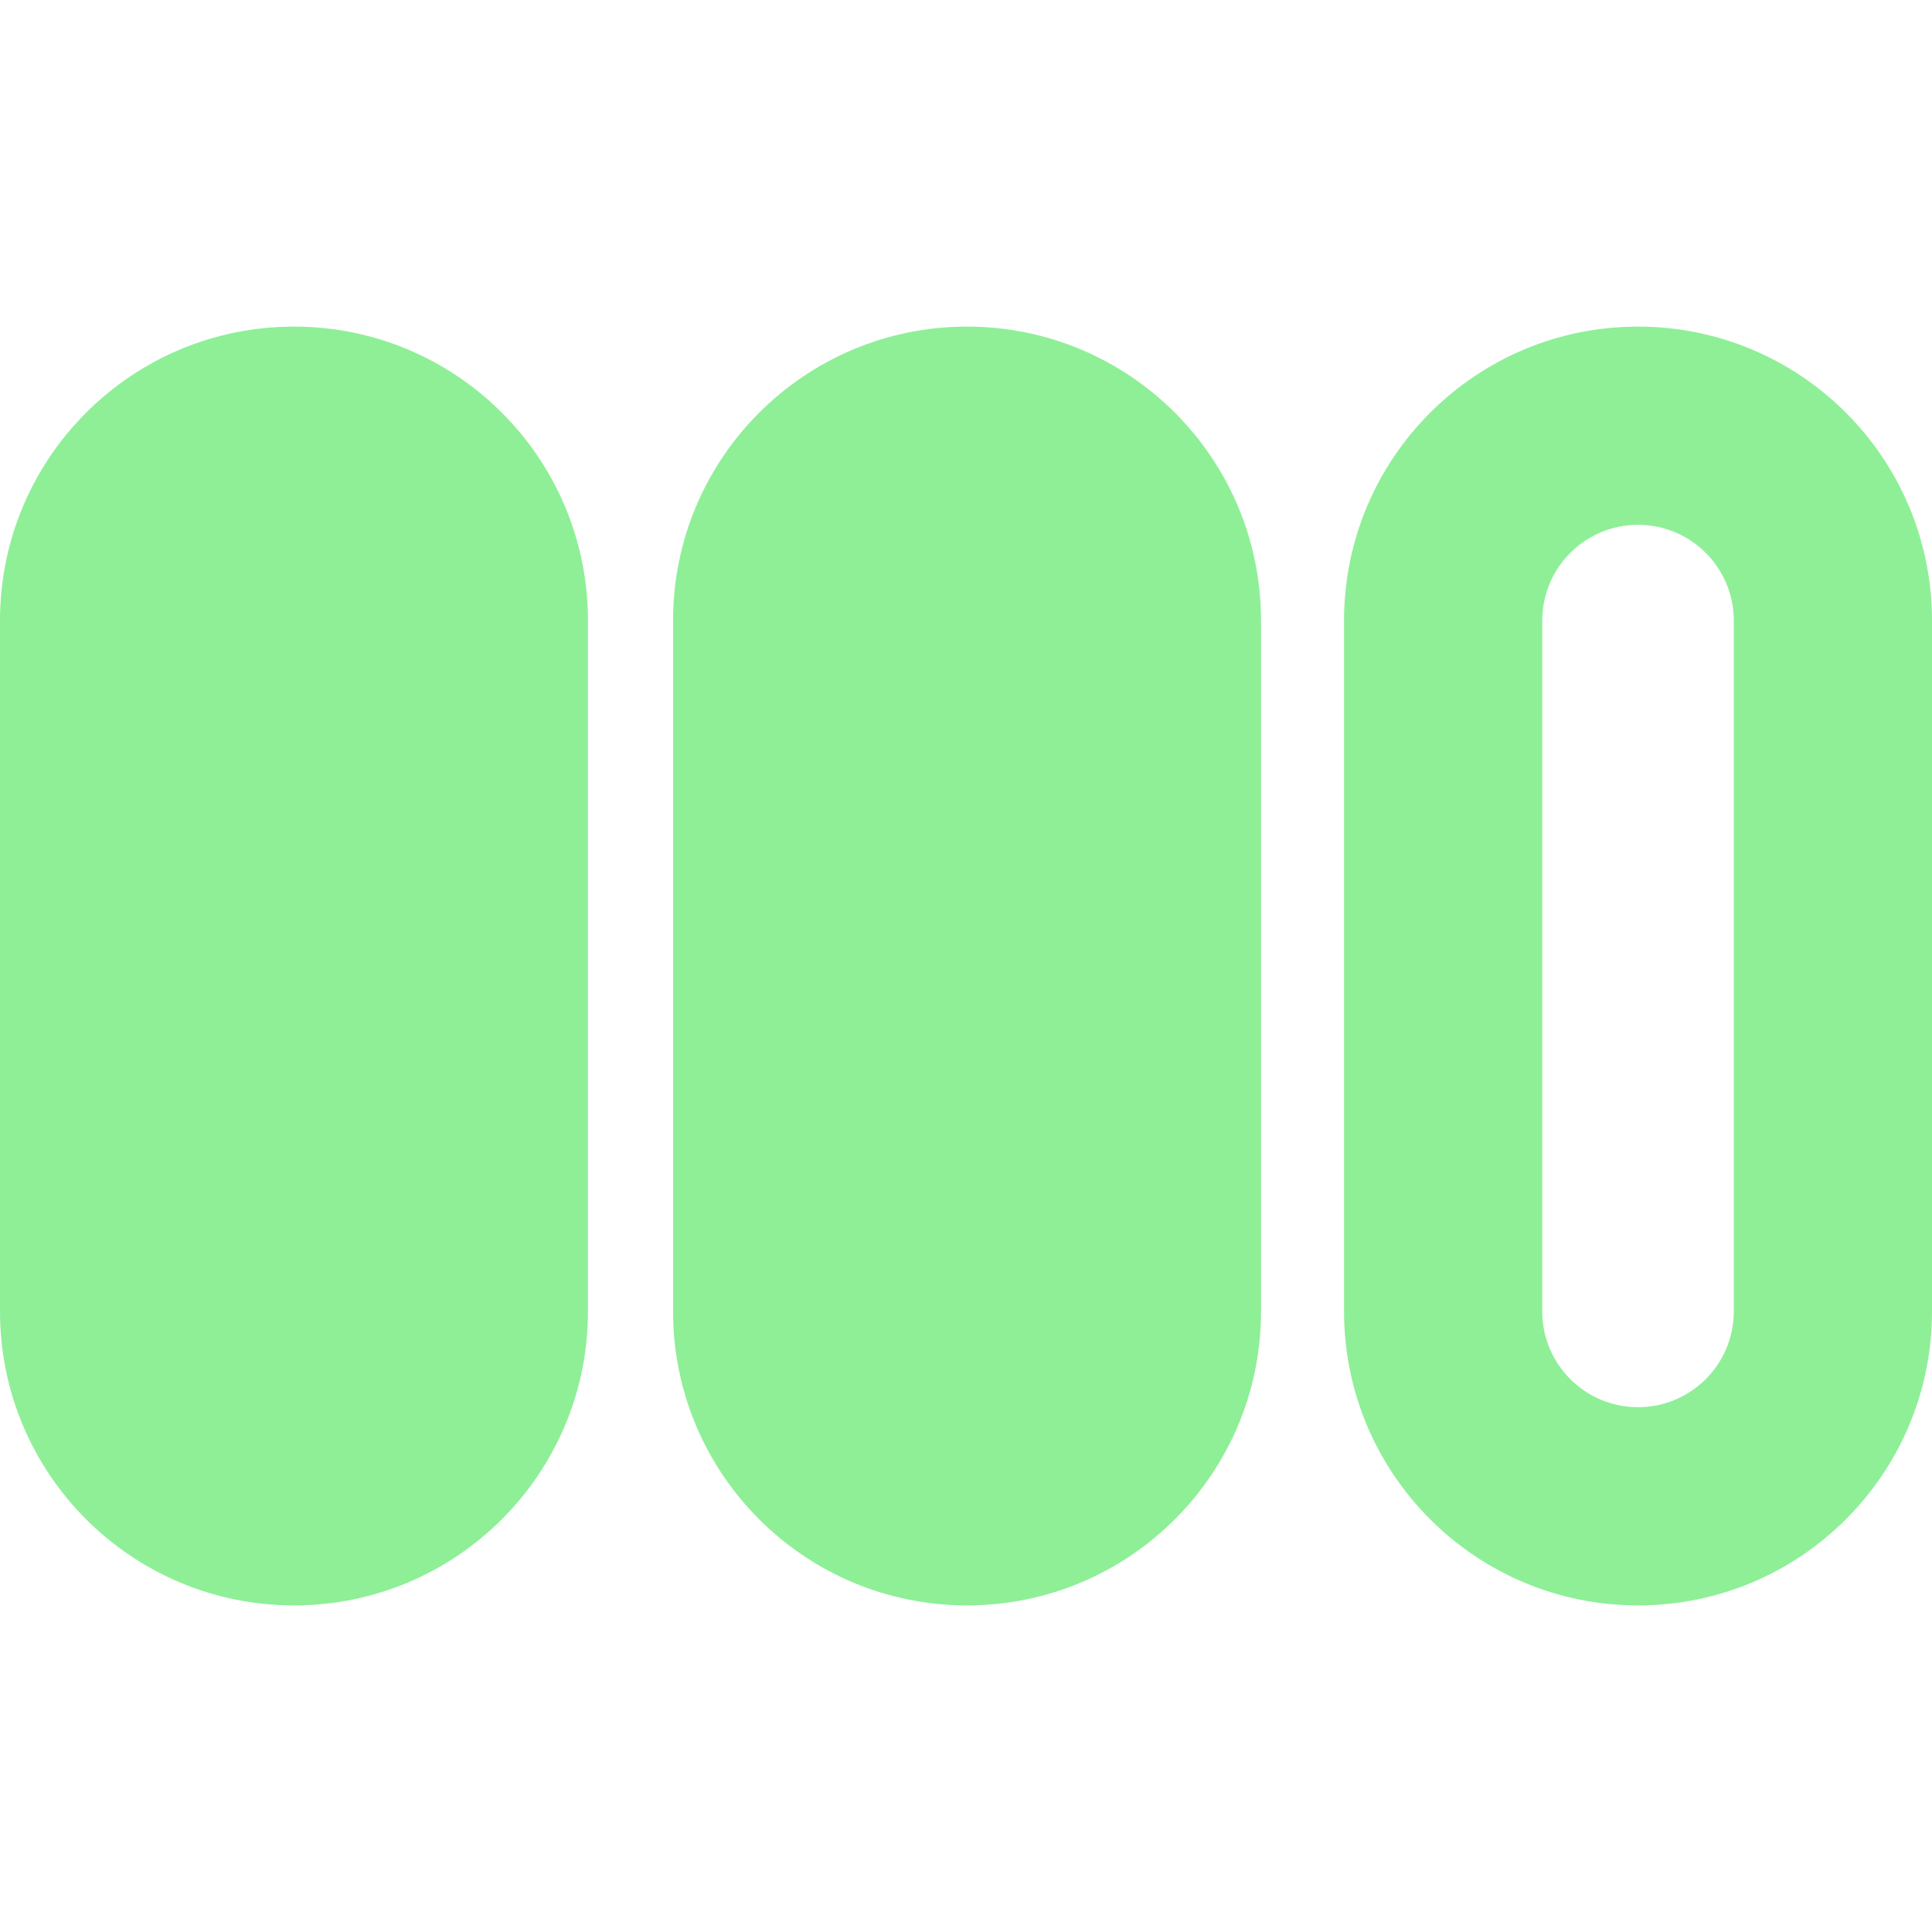<?xml version="1.0" encoding="UTF-8" standalone="no"?>
<!DOCTYPE svg PUBLIC "-//W3C//DTD SVG 1.1//EN" "http://www.w3.org/Graphics/SVG/1.1/DTD/svg11.dtd">
<!-- Created with Vectornator (http://vectornator.io/) -->
<svg stroke-miterlimit="10" style="fill-rule:nonzero;clip-rule:evenodd;stroke-linecap:round;stroke-linejoin:round;" version="1.1" viewBox="0 0 500 500" xml:space="preserve" xmlns="http://www.w3.org/2000/svg" xmlns:xlink="http://www.w3.org/1999/xlink">
<defs/>
<g id="Layer-1">
<g opacity="1">
<path d="M76.081 84.525C34.06 84.525 0 118.585 0 160.606L0 339.394C0 381.415 34.06 415.475 76.081 415.475C118.101 415.475 152.162 381.415 152.162 339.394L152.162 160.606C152.162 118.585 118.101 84.525 76.081 84.525Z" fill="#8eef97" fill-rule="evenodd" opacity="1" stroke="none"/>
<path d="M250.267 84.525C208.246 84.525 174.186 118.585 174.186 160.606L174.186 339.394C174.186 381.415 208.246 415.475 250.267 415.475C292.287 415.475 326.347 381.415 326.347 339.394L326.347 160.606C326.347 118.585 292.287 84.525 250.267 84.525Z" fill="#8eef97" fill-rule="evenodd" opacity="1" stroke="none"/>
<path d="M423.919 84.525C381.899 84.525 347.838 118.585 347.838 160.606L347.838 339.394C347.838 381.415 381.899 415.475 423.919 415.475C465.94 415.475 500 381.415 500 339.394L500 160.606C500 118.585 465.94 84.525 423.919 84.525ZM423.919 135.819C437.611 135.819 448.706 146.914 448.706 160.606L448.706 339.394C448.706 353.086 437.611 364.181 423.919 364.181C410.228 364.181 399.133 353.086 399.133 339.394L399.133 160.606C399.133 146.914 410.228 135.819 423.919 135.819Z" fill="#8eef97" fill-rule="evenodd" opacity="1" stroke="none"/>
</g>
</g>
</svg>
